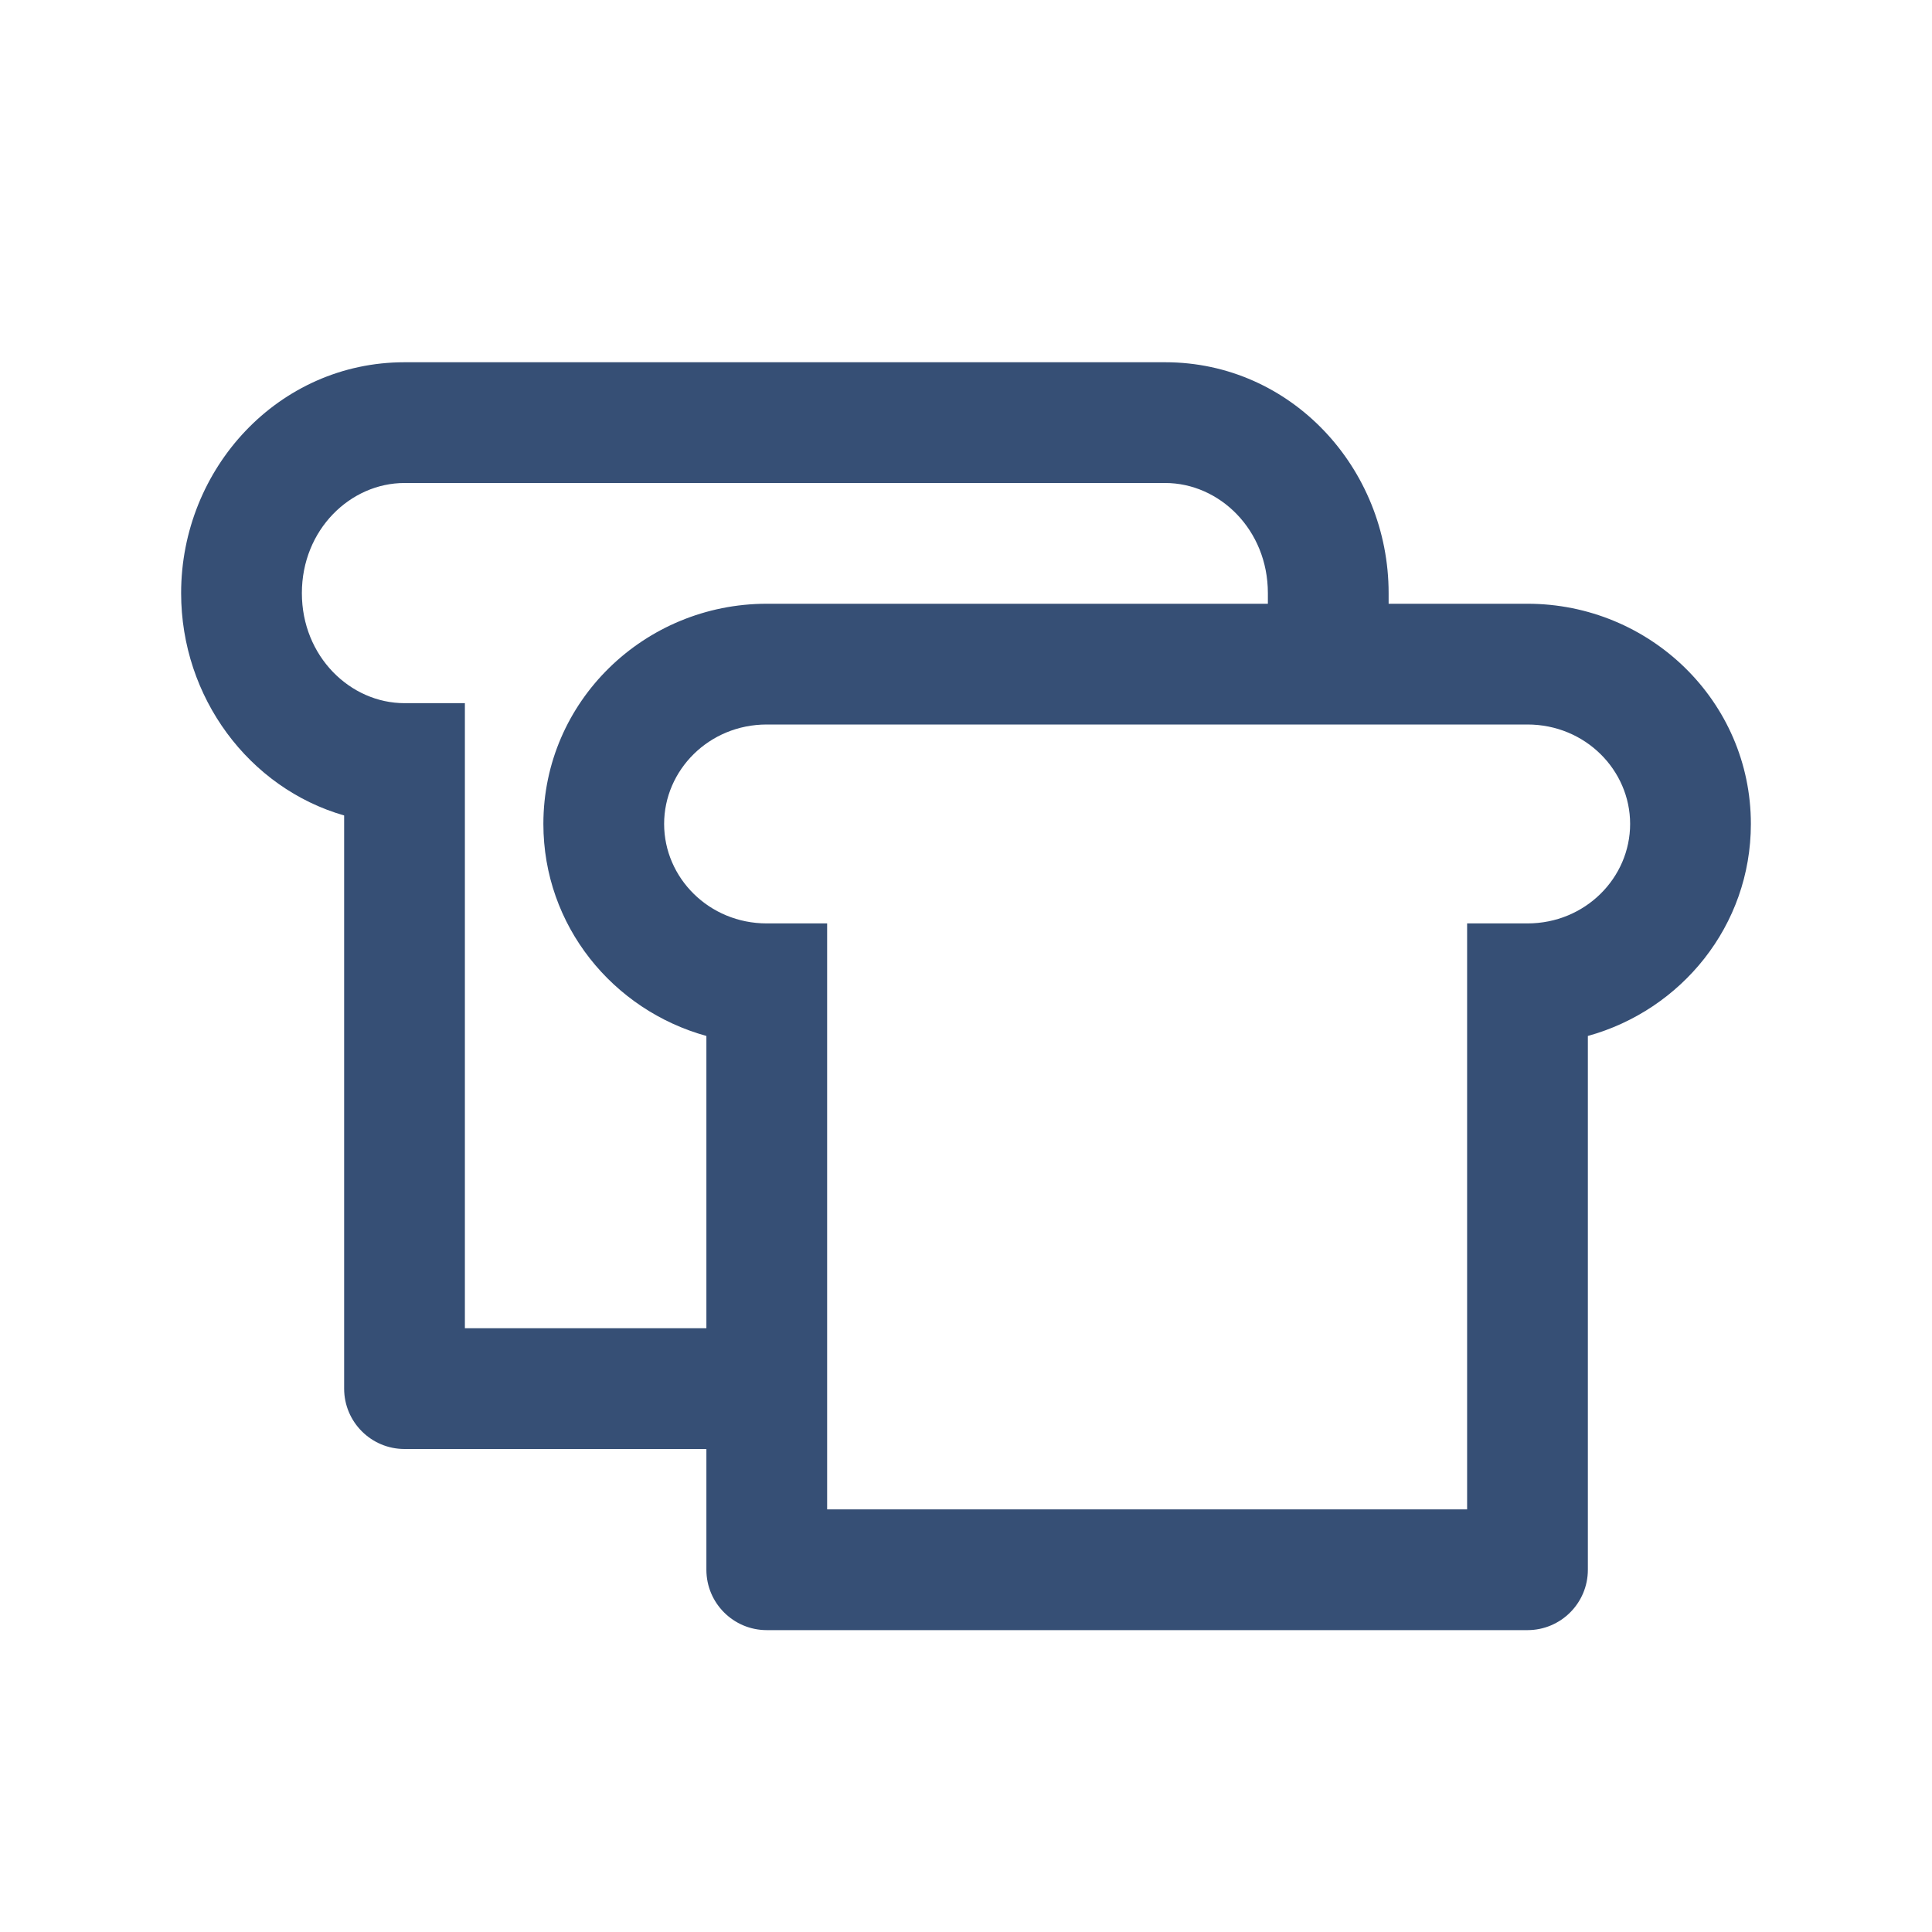 <svg width="24" height="24" viewBox="0 0 24 24" fill="none" xmlns="http://www.w3.org/2000/svg">
<g id="icon/bread">
<path id="Union" fill-rule="evenodd" clip-rule="evenodd" d="M3.75 7.368C3.75 6.58 4.352 6 5.025 6H14.475C15.148 6 15.75 6.58 15.75 7.368V7.5H9.525C8.006 7.5 6.75 8.711 6.75 10.235C6.75 11.5 7.614 12.548 8.775 12.869V16.5H5.775V8.735H5.025C4.352 8.735 3.75 8.155 3.75 7.368ZM8.775 18H5.025C4.611 18 4.275 17.664 4.275 17.25V10.13C3.09 9.789 2.25 8.66 2.25 7.368C2.25 5.816 3.461 4.5 5.025 4.5H14.475C16.039 4.5 17.25 5.816 17.25 7.368V7.5H18.975C20.494 7.5 21.75 8.711 21.75 10.235C21.75 11.5 20.886 12.548 19.725 12.869V19.5C19.725 19.914 19.389 20.25 18.975 20.25H9.525C9.111 20.25 8.775 19.914 8.775 19.5V18ZM8.25 10.235C8.25 9.567 8.807 9 9.525 9H18.975C19.693 9 20.25 9.567 20.25 10.235C20.25 10.904 19.693 11.471 18.975 11.471H18.225V18.75H10.275V11.471H9.525C8.807 11.471 8.25 10.904 8.25 10.235Z" fill="#364F75"/>
</g>
</svg>

